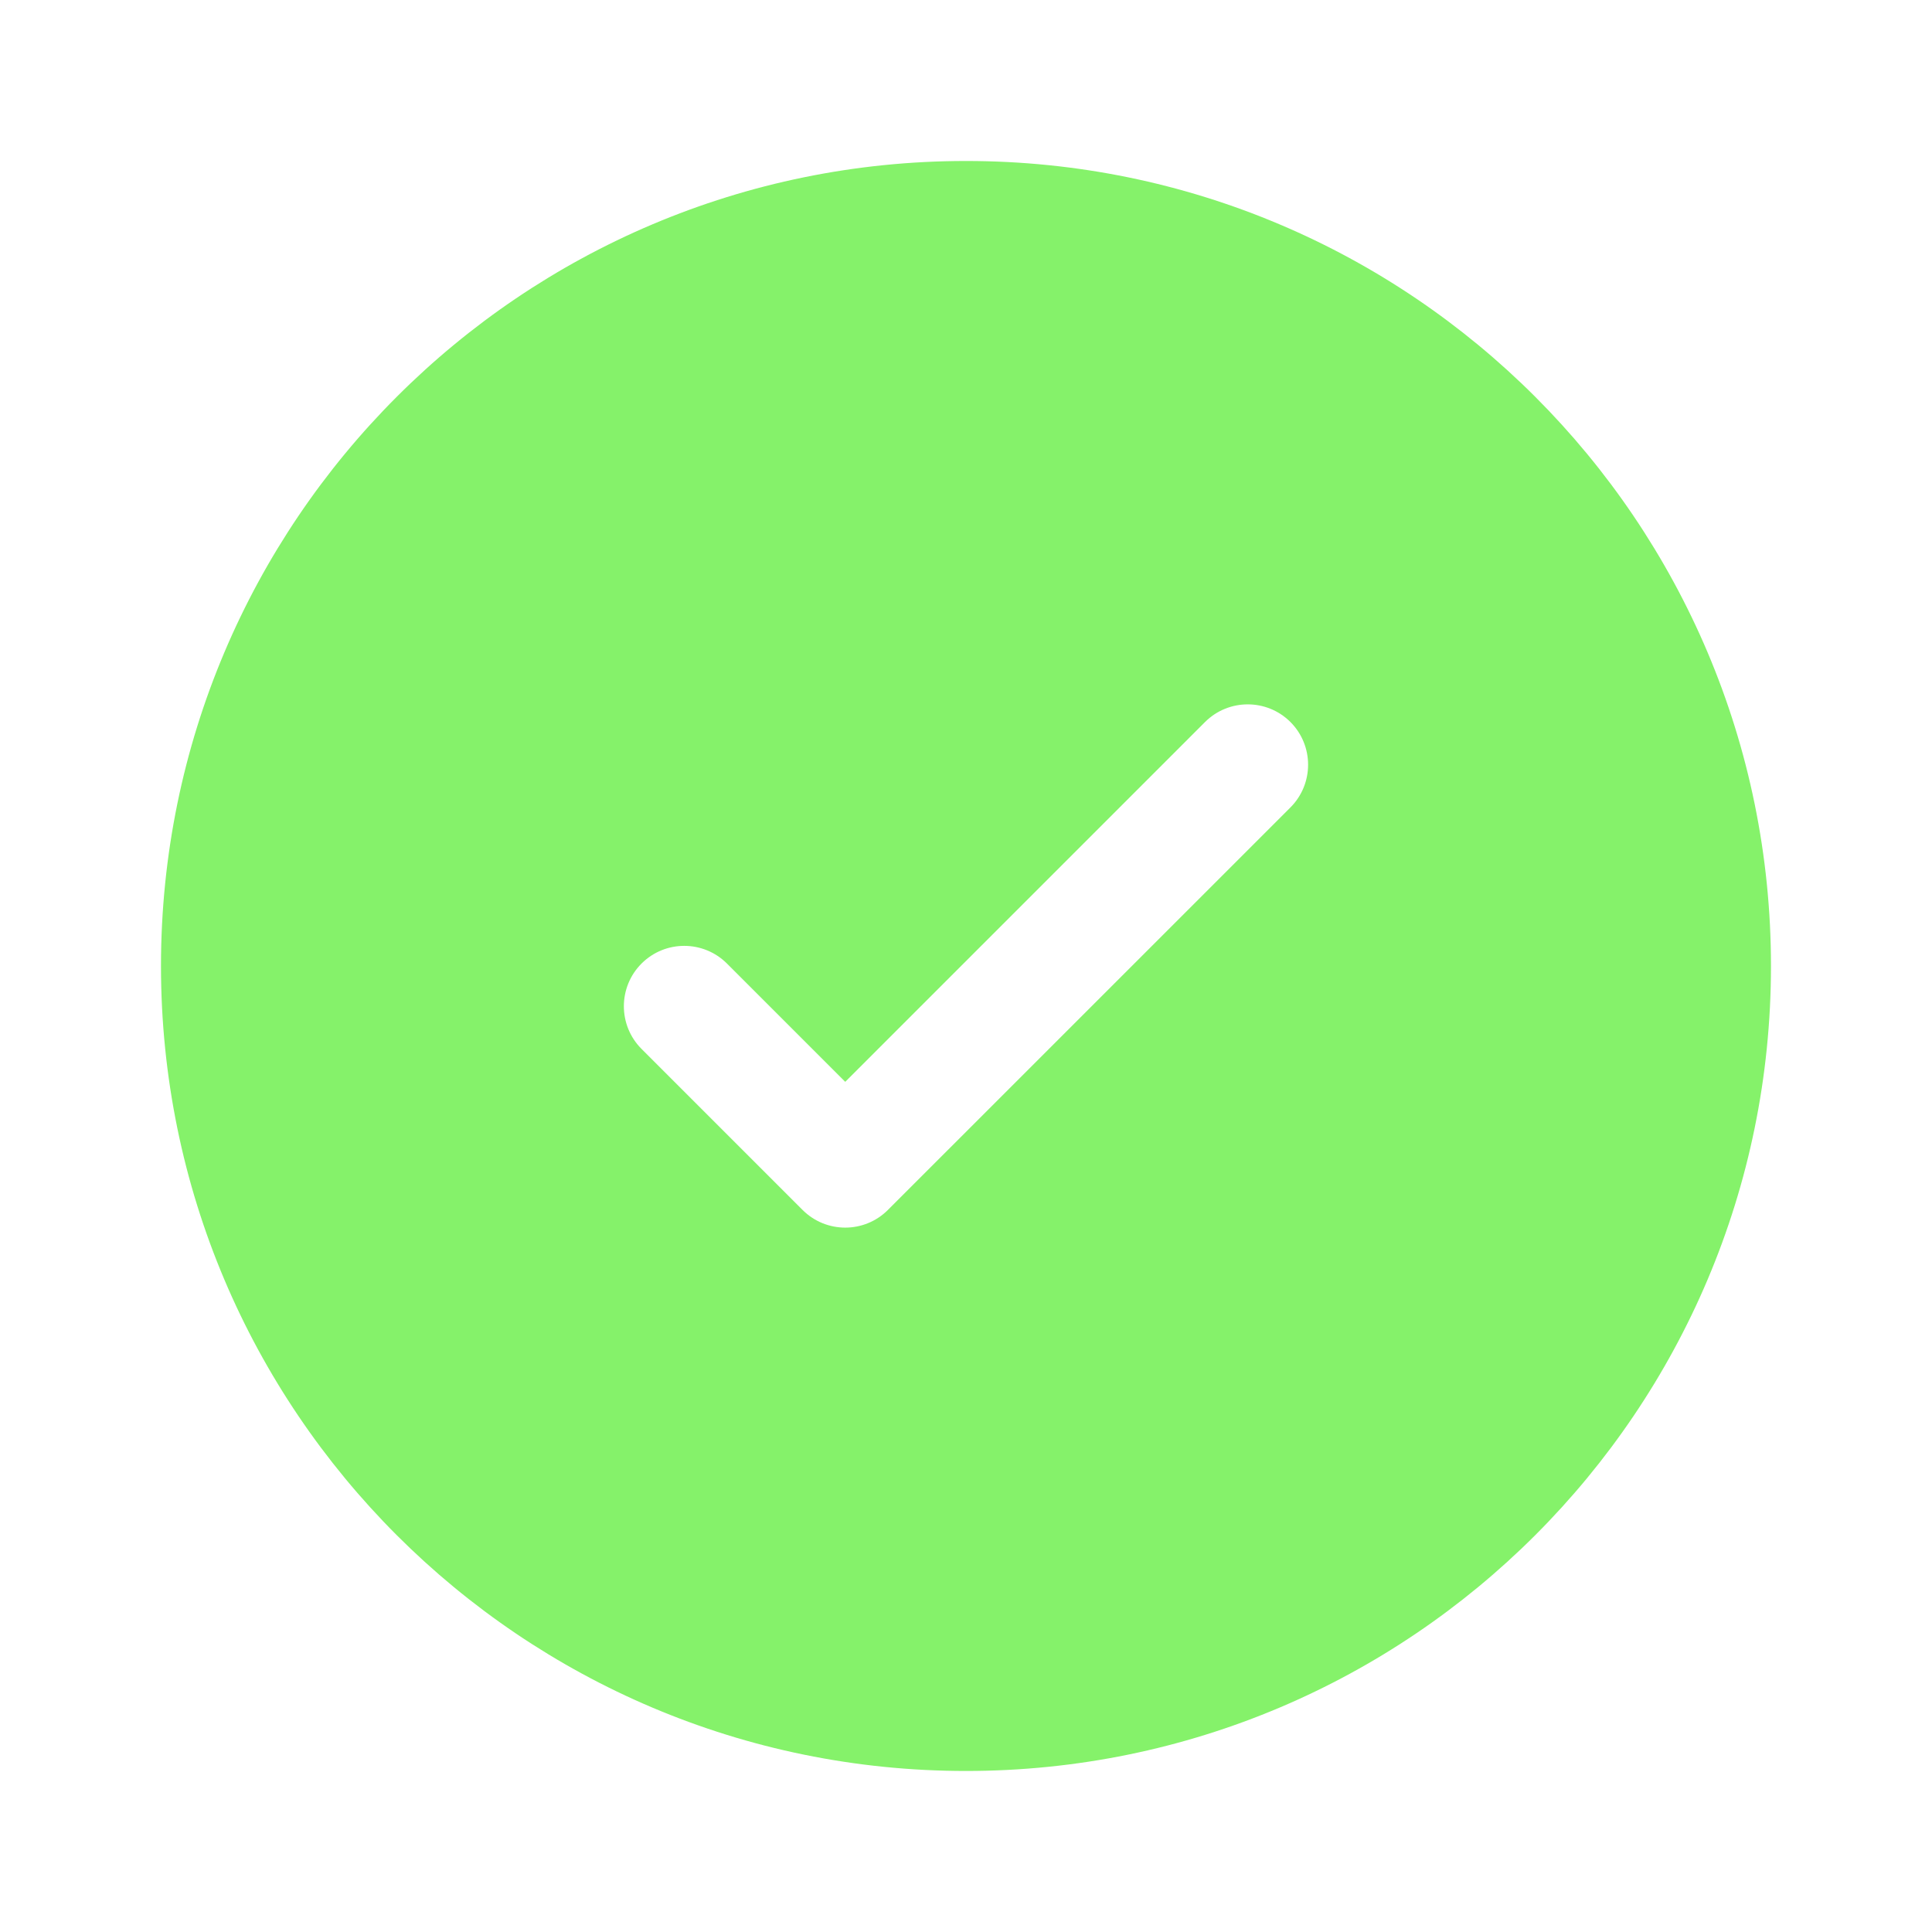 <svg width="43" height="43" viewBox="0 0 43 43" fill="none" xmlns="http://www.w3.org/2000/svg">
<path fill-rule="evenodd" clip-rule="evenodd" d="M39.416 21.5C39.416 31.395 31.395 39.416 21.5 39.416C11.605 39.416 3.583 31.395 3.583 21.5C3.583 11.605 11.605 3.583 21.5 3.583C31.395 3.583 39.416 11.605 39.416 21.5ZM28.721 16.07C29.245 16.595 29.245 17.446 28.721 17.971L19.762 26.929C19.238 27.454 18.387 27.454 17.862 26.929L14.279 23.346C13.754 22.821 13.754 21.97 14.279 21.445C14.803 20.921 15.654 20.921 16.179 21.445L18.812 24.078L22.816 20.074L26.82 16.07C27.345 15.546 28.196 15.546 28.721 16.07Z" fill="#85F26A"/>
</svg>
